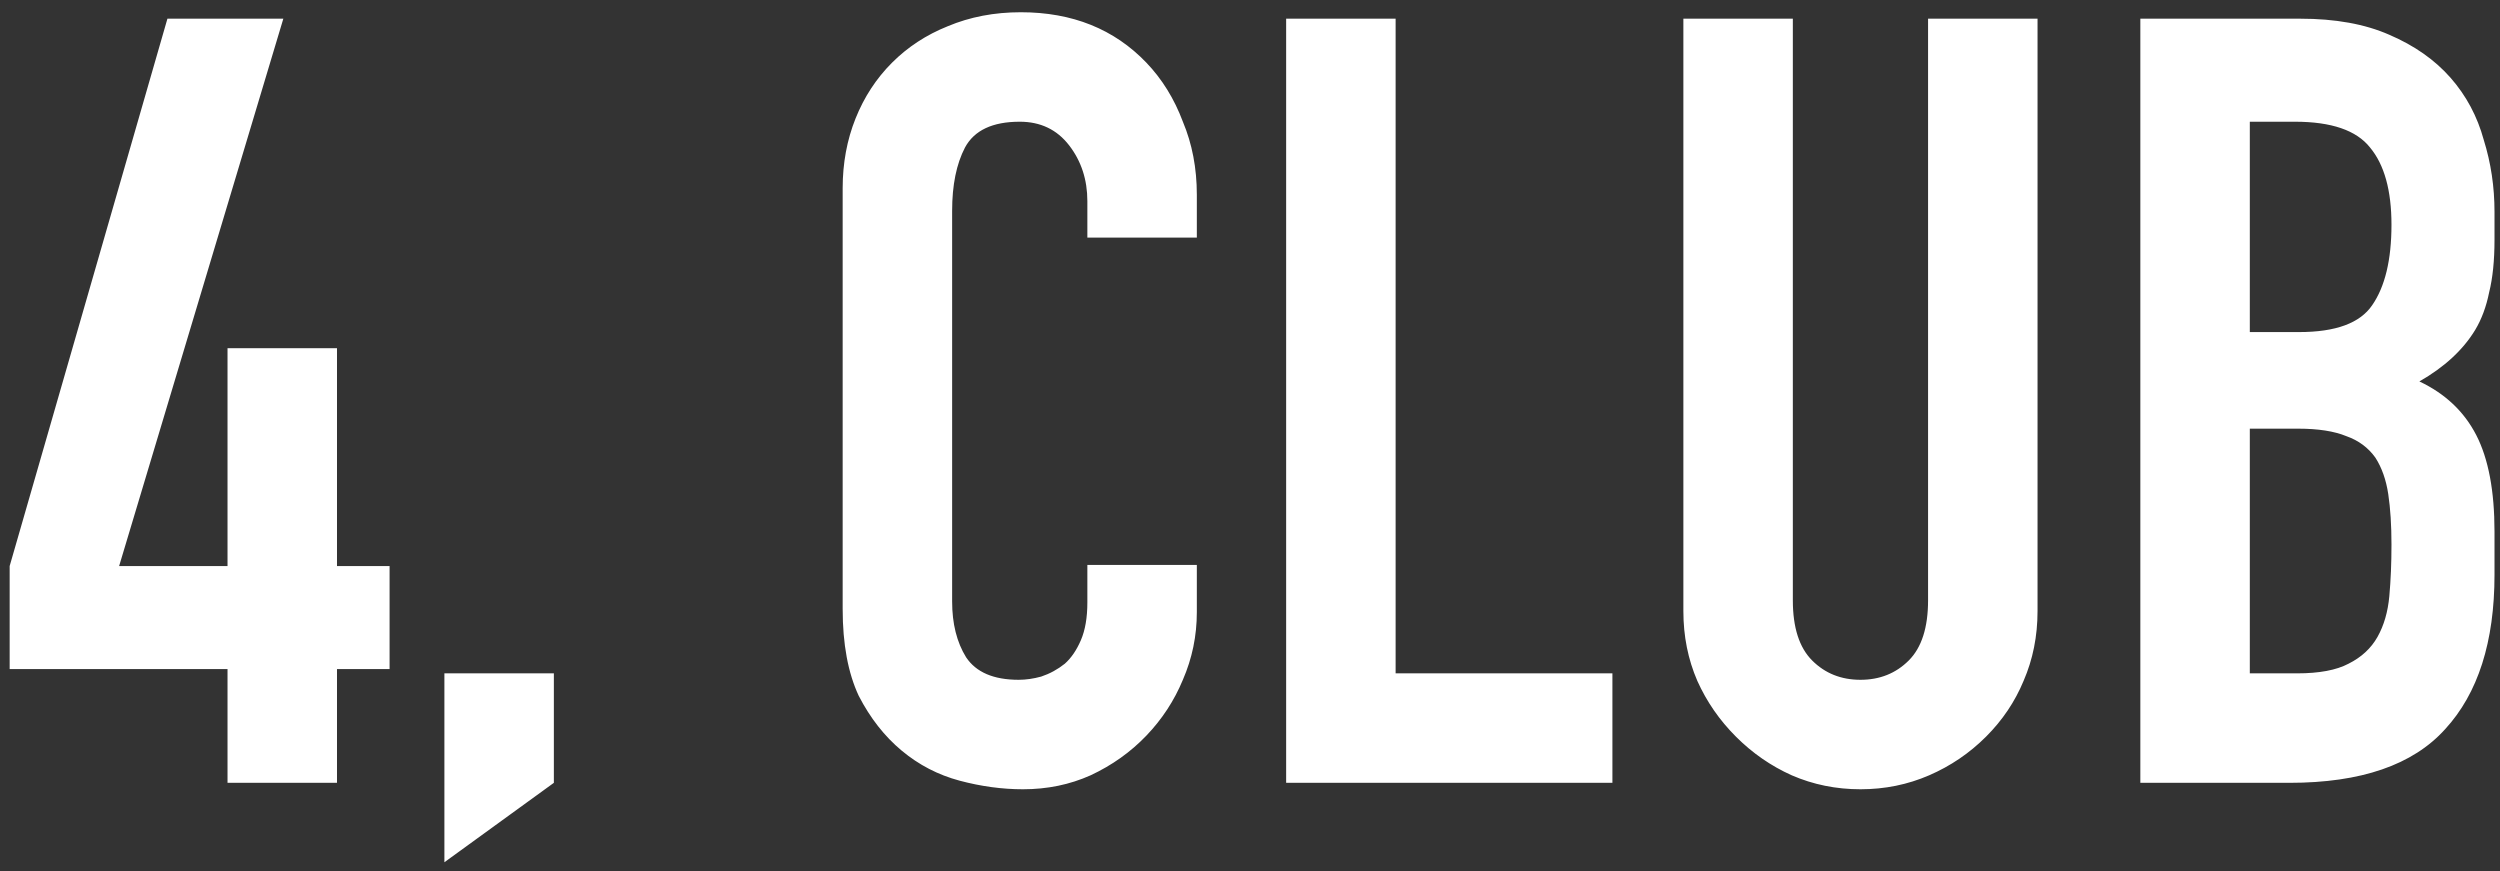 <svg width="198" height="69" viewBox="0 0 198 69" fill="none" xmlns="http://www.w3.org/2000/svg">
<rect x="0" y="0" width="198" height="69" fill="#333333" stroke="none"/>
<path d="M18.02 62V52.99H0.765V44.83L13.26 1.48H22.44L9.435 44.83H18.02V27.575H26.69V44.83H30.855V52.99H26.69V62H18.02ZM35.196 68.29V53.33H43.866V62L35.196 68.29ZM94.789 44.745V48.485C94.789 50.355 94.421 52.14 93.684 53.84C93.004 55.483 92.041 56.957 90.794 58.26C89.547 59.563 88.074 60.612 86.374 61.405C84.731 62.142 82.946 62.51 81.019 62.51C79.376 62.51 77.704 62.283 76.004 61.83C74.304 61.377 72.774 60.583 71.414 59.45C70.054 58.317 68.921 56.872 68.014 55.115C67.164 53.302 66.739 51.007 66.739 48.23V14.91C66.739 12.927 67.079 11.085 67.759 9.385C68.439 7.685 69.402 6.212 70.649 4.965C71.896 3.718 73.369 2.755 75.069 2.075C76.826 1.338 78.752 0.97 80.849 0.97C84.929 0.97 88.244 2.302 90.794 4.965C92.041 6.268 93.004 7.827 93.684 9.64C94.421 11.397 94.789 13.323 94.789 15.42V18.82H86.119V15.93C86.119 14.23 85.637 12.757 84.674 11.51C83.711 10.263 82.407 9.64 80.764 9.64C78.611 9.64 77.166 10.32 76.429 11.68C75.749 12.983 75.409 14.655 75.409 16.695V47.635C75.409 49.392 75.777 50.865 76.514 52.055C77.307 53.245 78.696 53.84 80.679 53.84C81.246 53.84 81.841 53.755 82.464 53.585C83.144 53.358 83.767 53.018 84.334 52.565C84.844 52.112 85.269 51.488 85.609 50.695C85.949 49.902 86.119 48.91 86.119 47.72V44.745H94.789ZM101.863 62V1.48H110.533V53.33H127.703V62H101.863ZM161.373 1.48V48.4C161.373 50.383 161.005 52.225 160.268 53.925C159.588 55.568 158.596 57.042 157.293 58.345C155.99 59.648 154.488 60.668 152.788 61.405C151.088 62.142 149.275 62.51 147.348 62.51C145.421 62.51 143.608 62.142 141.908 61.405C140.265 60.668 138.791 59.648 137.488 58.345C136.185 57.042 135.165 55.568 134.428 53.925C133.691 52.225 133.323 50.383 133.323 48.4V1.48H141.993V47.55C141.993 49.703 142.503 51.29 143.523 52.31C144.543 53.33 145.818 53.84 147.348 53.84C148.878 53.84 150.153 53.33 151.173 52.31C152.193 51.29 152.703 49.703 152.703 47.55V1.48H161.373ZM169.515 62V1.48H182.18C184.956 1.48 187.308 1.905 189.235 2.755C191.218 3.605 192.833 4.738 194.08 6.155C195.326 7.572 196.205 9.215 196.715 11.085C197.281 12.898 197.565 14.797 197.565 16.78V18.99C197.565 20.633 197.423 22.022 197.14 23.155C196.913 24.288 196.545 25.28 196.035 26.13C195.071 27.717 193.598 29.077 191.615 30.21C193.655 31.173 195.156 32.59 196.12 34.46C197.083 36.33 197.565 38.88 197.565 42.11V45.51C197.565 50.837 196.261 54.917 193.655 57.75C191.105 60.583 186.996 62 181.33 62H169.515ZM178.185 33.95V53.33H181.925C183.681 53.33 185.041 53.075 186.005 52.565C187.025 52.055 187.79 51.347 188.3 50.44C188.81 49.533 189.121 48.457 189.235 47.21C189.348 45.963 189.405 44.603 189.405 43.13C189.405 41.6 189.32 40.268 189.15 39.135C188.98 38.002 188.64 37.038 188.13 36.245C187.563 35.452 186.798 34.885 185.835 34.545C184.871 34.148 183.596 33.95 182.01 33.95H178.185ZM178.185 9.64V26.3H182.095C184.985 26.3 186.911 25.592 187.875 24.175C188.895 22.702 189.405 20.577 189.405 17.8C189.405 15.08 188.838 13.04 187.705 11.68C186.628 10.32 184.645 9.64 181.755 9.64H178.185Z" fill="white"/>
</svg>
